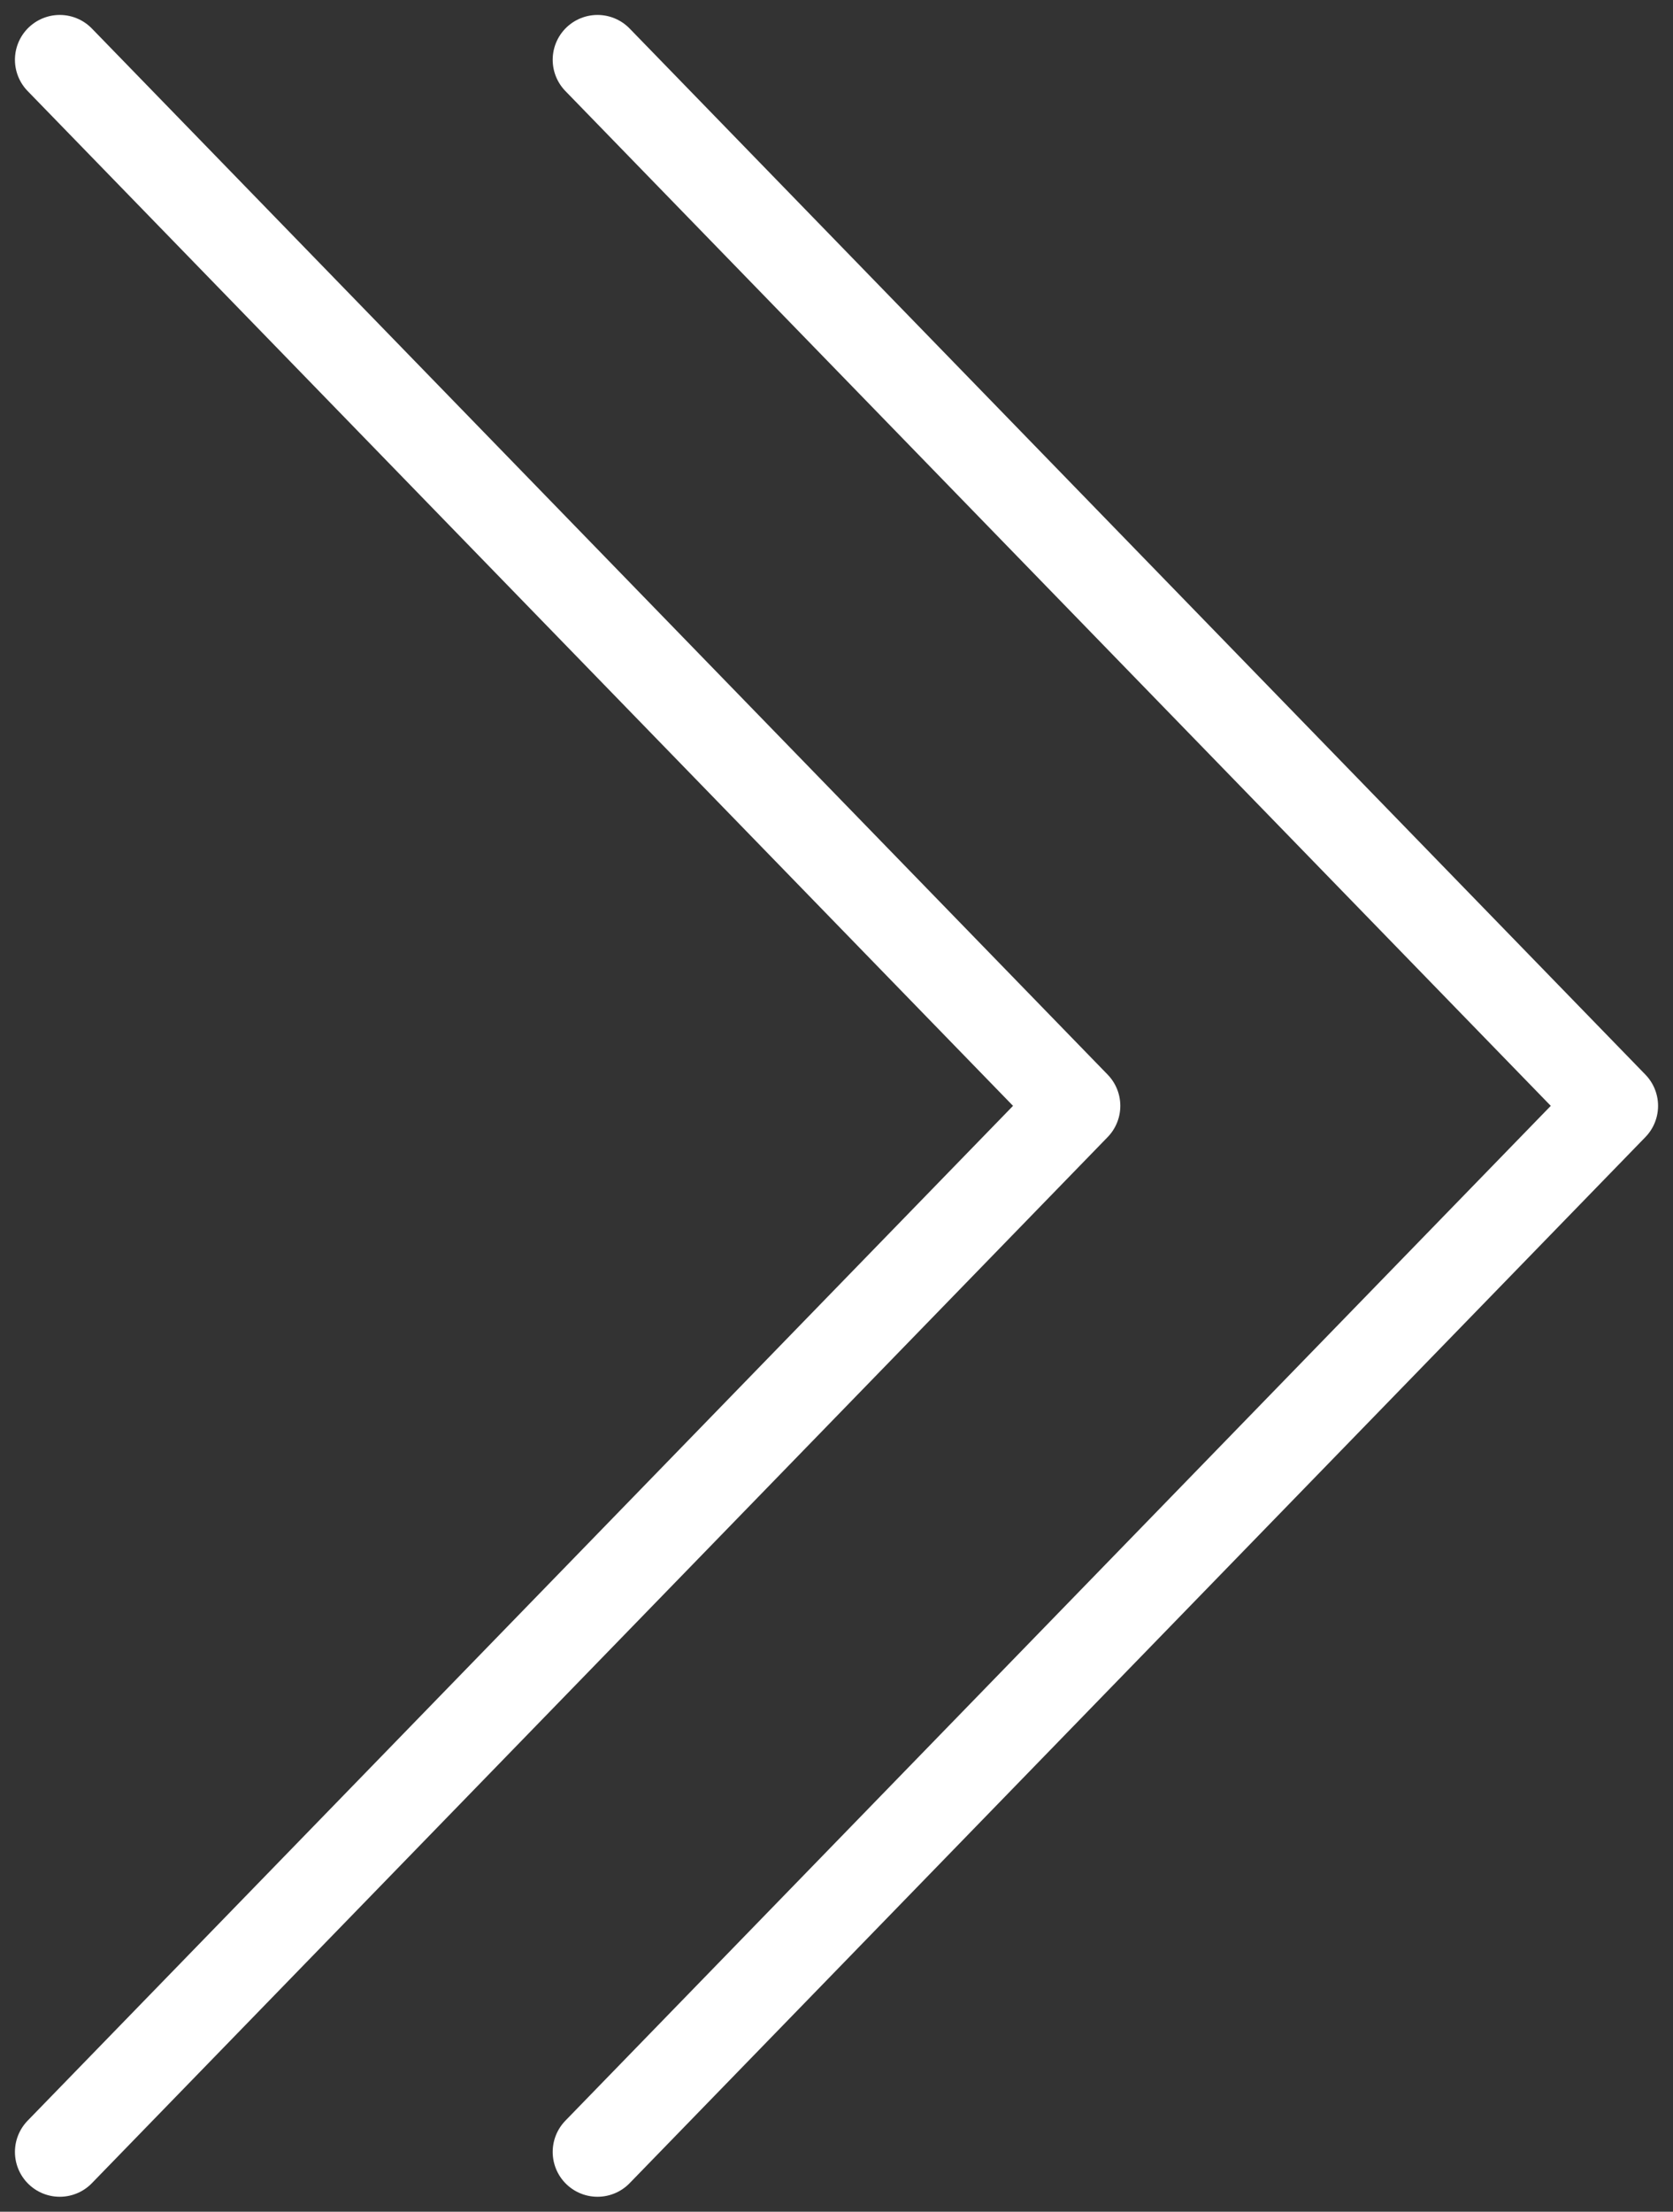 <svg width="28" height="37" viewBox="0 0 28 37" fill="none" xmlns="http://www.w3.org/2000/svg">
<rect x="0" y="0" width="28" height="37" fill="#333333" stroke="none"/>
<path d="M10 1L27 18.5L10 36" stroke="white" stroke-width="1.5" stroke-linecap="round" stroke-linejoin="round"/>
<path d="M1 1L18 18.5L1 36" stroke="white" stroke-width="1.5" stroke-linecap="round" stroke-linejoin="round"/>
</svg>
